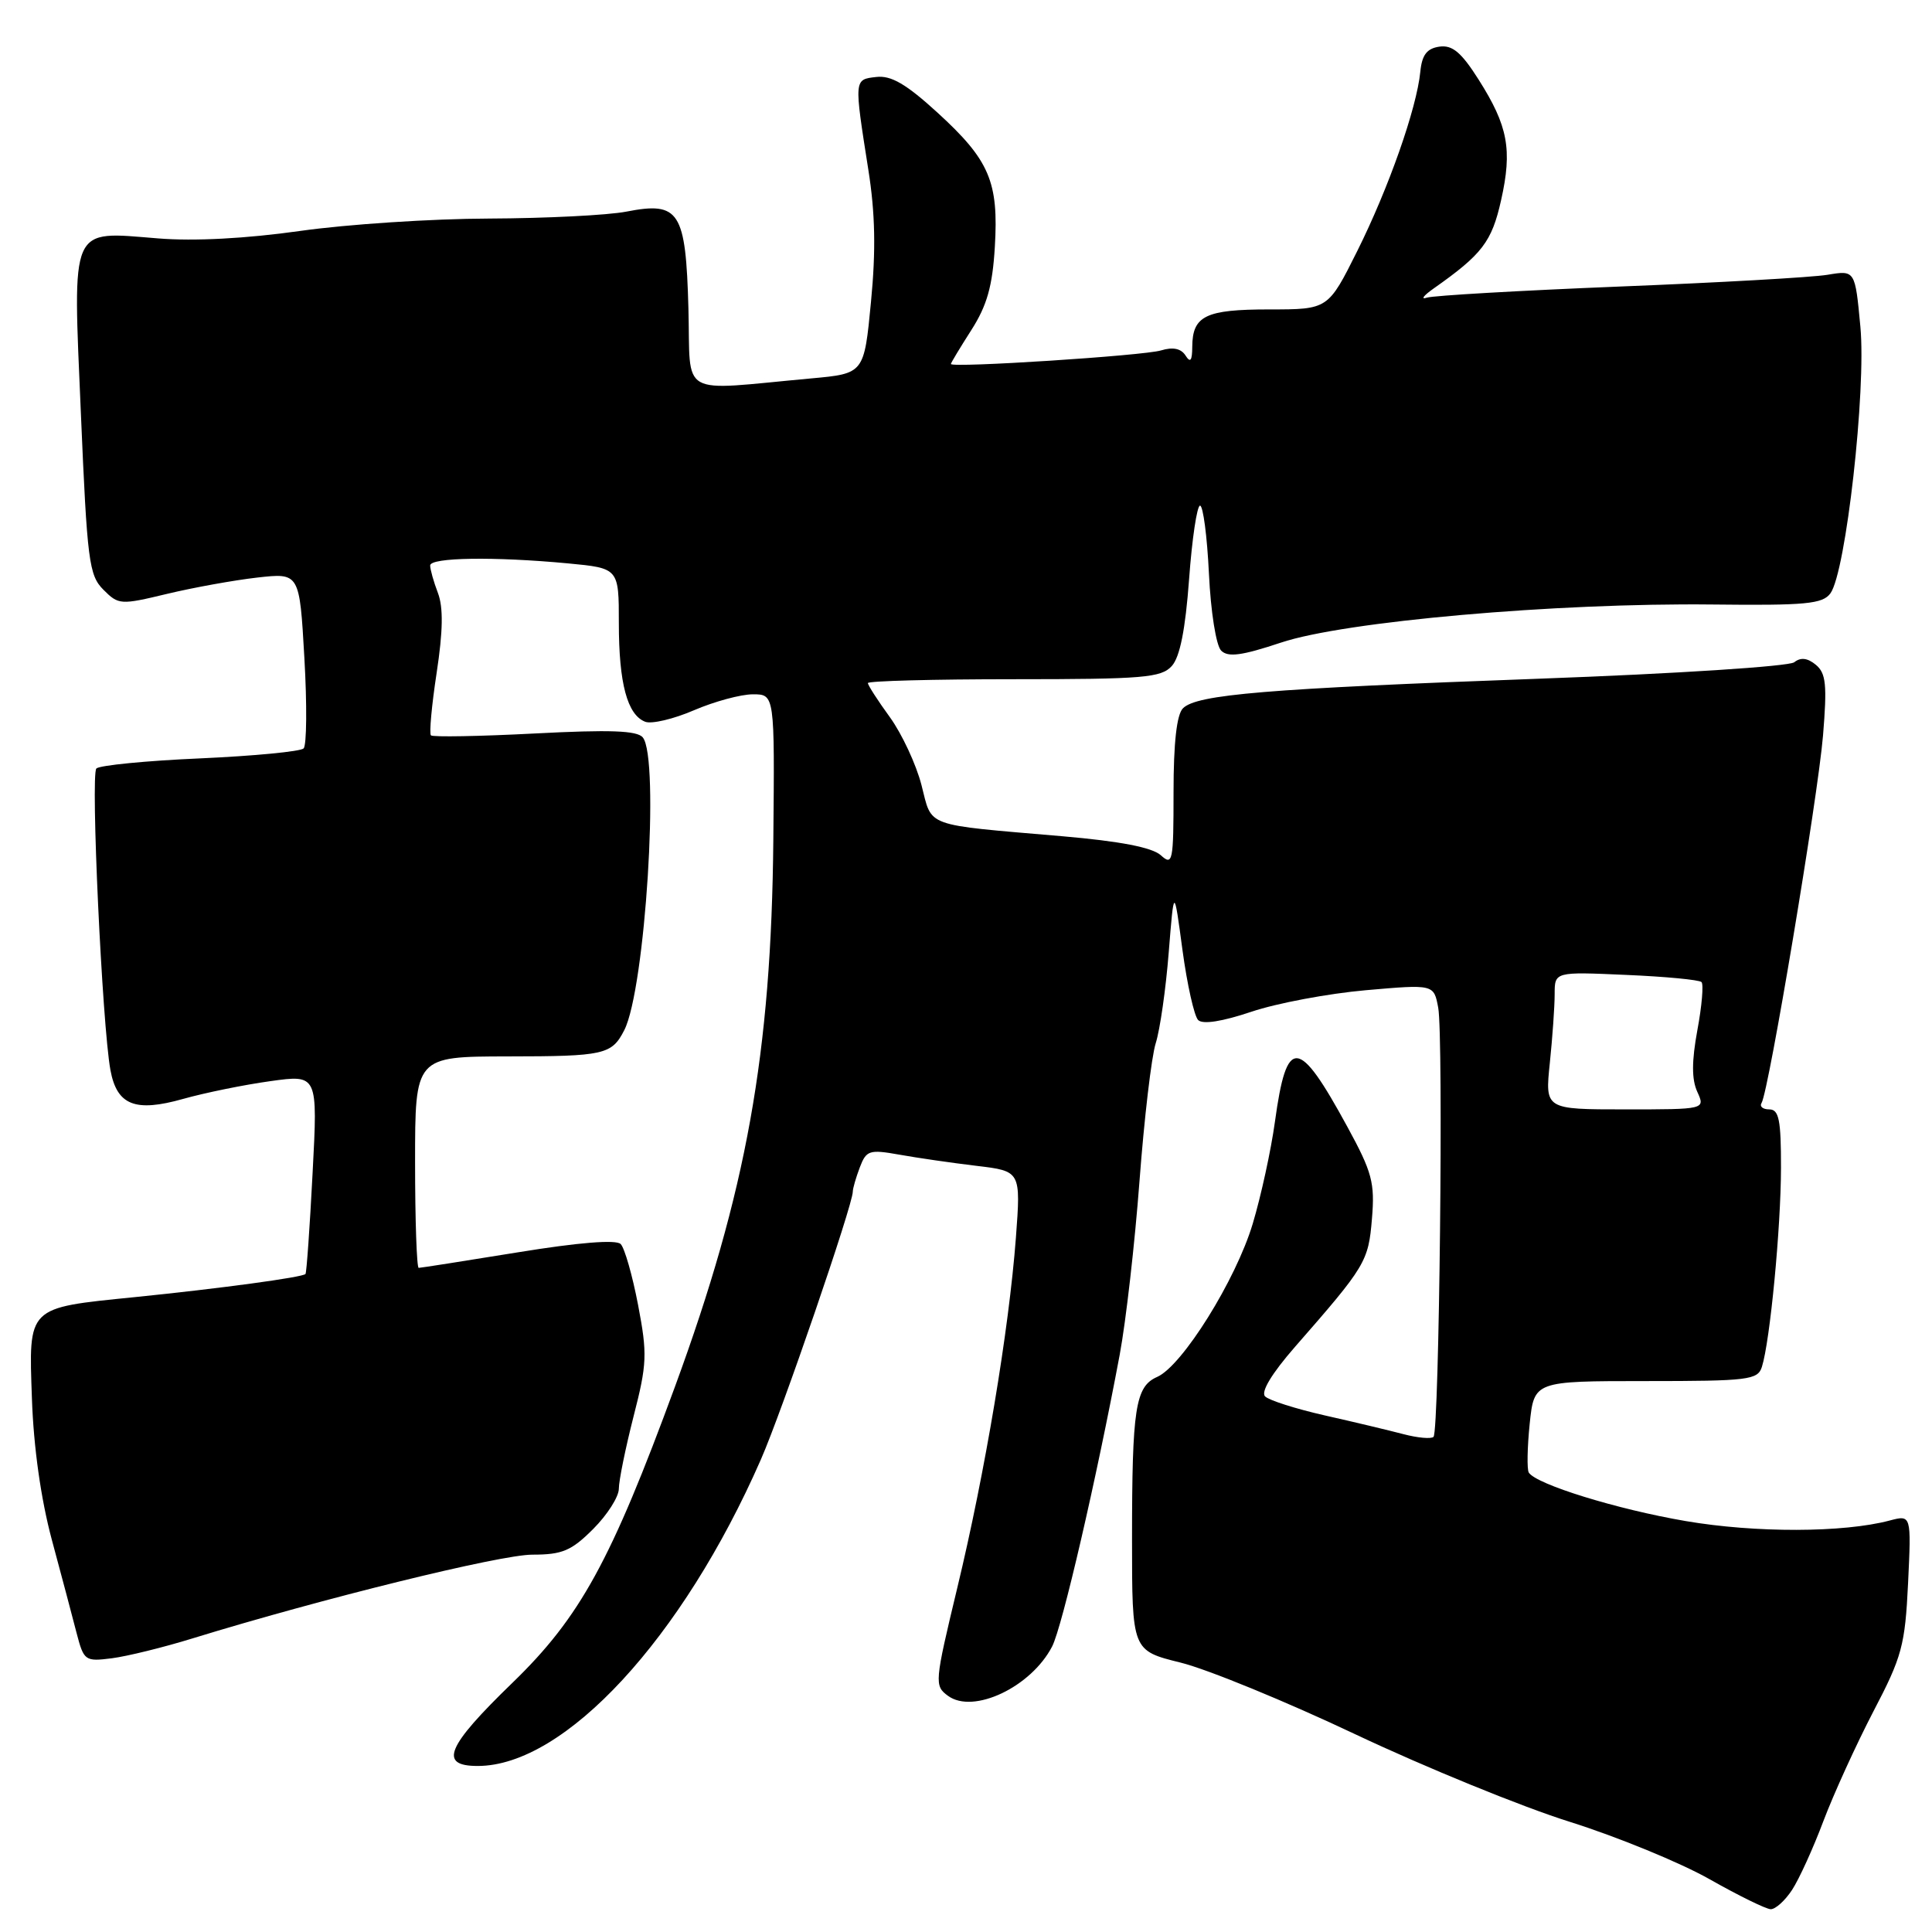 <?xml version="1.0" encoding="UTF-8" standalone="no"?>
<!DOCTYPE svg PUBLIC "-//W3C//DTD SVG 1.1//EN" "http://www.w3.org/Graphics/SVG/1.1/DTD/svg11.dtd" >
<svg xmlns="http://www.w3.org/2000/svg" xmlns:xlink="http://www.w3.org/1999/xlink" version="1.1" viewBox="0 0 256 256">
 <g >
 <path fill="currentColor"
d=" M 237.46 250.42 C 238.39 249.00 240.26 244.90 241.61 241.30 C 242.97 237.70 245.95 231.17 248.23 226.78 C 252.03 219.52 252.43 218.02 252.83 209.77 C 253.26 200.72 253.26 200.72 250.38 201.48 C 244.26 203.10 232.62 203.13 223.37 201.55 C 214.28 200.00 203.54 196.68 202.57 195.12 C 202.32 194.70 202.37 191.81 202.69 188.68 C 203.28 183.00 203.28 183.00 218.07 183.00 C 231.68 183.00 232.91 182.85 233.46 181.12 C 234.54 177.72 235.98 162.66 235.99 154.75 C 236.00 148.39 235.72 147.00 234.44 147.00 C 233.58 147.00 233.12 146.61 233.42 146.14 C 234.37 144.59 240.87 105.72 241.56 97.46 C 242.11 90.75 241.96 89.21 240.61 88.09 C 239.51 87.18 238.60 87.07 237.75 87.75 C 237.06 88.30 222.07 89.27 204.00 89.93 C 167.80 91.25 158.58 92.02 156.75 93.85 C 155.92 94.68 155.50 98.42 155.50 104.98 C 155.50 114.20 155.39 114.76 153.81 113.32 C 152.66 112.29 148.43 111.47 140.81 110.81 C 122.22 109.21 123.56 109.69 122.10 104.02 C 121.40 101.30 119.52 97.26 117.92 95.04 C 116.31 92.83 115.00 90.79 115.00 90.51 C 115.00 90.23 123.71 90.00 134.35 90.00 C 151.50 90.00 153.87 89.80 155.27 88.25 C 156.35 87.05 157.07 83.41 157.56 76.75 C 157.95 71.39 158.61 67.00 159.01 67.00 C 159.42 67.00 159.95 71.05 160.19 76.01 C 160.43 81.06 161.14 85.54 161.81 86.21 C 162.72 87.12 164.53 86.88 169.73 85.15 C 178.12 82.34 206.13 79.87 226.92 80.10 C 239.28 80.24 241.51 80.03 242.54 78.62 C 244.59 75.81 247.30 51.70 246.51 43.29 C 245.81 35.80 245.81 35.80 242.16 36.41 C 240.14 36.75 227.73 37.45 214.57 37.97 C 201.41 38.50 189.93 39.16 189.07 39.44 C 188.21 39.73 188.61 39.18 189.96 38.23 C 196.40 33.70 197.67 32.04 198.90 26.54 C 200.41 19.82 199.82 16.69 195.92 10.54 C 193.63 6.93 192.45 5.94 190.73 6.18 C 189.07 6.42 188.42 7.27 188.20 9.50 C 187.72 14.36 184.00 24.93 179.85 33.25 C 175.98 41.00 175.98 41.00 168.19 41.00 C 159.74 41.00 158.01 41.84 157.98 45.95 C 157.97 47.81 157.73 48.12 157.09 47.11 C 156.50 46.18 155.42 45.95 153.85 46.43 C 151.58 47.13 126.00 48.78 126.00 48.23 C 126.00 48.08 127.22 46.06 128.71 43.73 C 130.78 40.49 131.51 37.92 131.82 32.73 C 132.34 24.09 131.12 21.23 124.23 14.93 C 120.07 11.13 118.08 9.97 116.11 10.20 C 113.15 10.54 113.16 10.42 115.06 22.50 C 115.97 28.23 116.07 33.19 115.41 40.00 C 114.50 49.50 114.50 49.50 107.50 50.14 C 89.64 51.77 91.54 52.85 91.22 40.88 C 90.87 27.99 90.03 26.67 83.00 28.04 C 80.53 28.52 72.33 28.93 64.78 28.96 C 57.24 28.98 45.99 29.72 39.78 30.60 C 32.63 31.61 25.74 31.98 20.95 31.59 C 9.14 30.65 9.64 29.53 10.72 54.84 C 11.55 74.34 11.79 76.23 13.70 78.14 C 15.71 80.16 15.98 80.17 22.14 78.69 C 25.64 77.85 31.02 76.88 34.09 76.53 C 39.69 75.90 39.69 75.90 40.33 87.16 C 40.69 93.35 40.64 98.76 40.23 99.17 C 39.82 99.58 33.65 100.17 26.51 100.49 C 19.38 100.80 13.19 101.41 12.77 101.83 C 11.99 102.61 13.54 135.80 14.63 141.78 C 15.49 146.45 17.90 147.41 24.27 145.61 C 27.15 144.80 32.34 143.74 35.81 143.26 C 42.11 142.38 42.11 142.38 41.42 155.44 C 41.05 162.62 40.62 168.64 40.48 168.81 C 40.10 169.25 29.19 170.73 17.82 171.88 C 3.53 173.32 3.80 173.06 4.23 185.32 C 4.45 191.75 5.42 198.63 6.86 204.00 C 8.12 208.68 9.60 214.23 10.14 216.35 C 11.11 220.07 11.26 220.18 14.82 219.73 C 16.84 219.47 21.65 218.29 25.50 217.10 C 42.62 211.83 66.28 206.00 70.54 206.00 C 74.51 206.00 75.71 205.49 78.60 202.60 C 80.47 200.73 82.00 198.33 82.00 197.26 C 82.00 196.19 82.88 191.88 83.95 187.68 C 85.74 180.72 85.79 179.41 84.55 172.92 C 83.80 169.00 82.76 165.36 82.24 164.84 C 81.63 164.23 76.66 164.63 68.62 165.94 C 61.66 167.07 55.74 168.00 55.48 168.00 C 55.22 168.00 55.00 161.70 55.00 154.00 C 55.00 140.00 55.00 140.00 67.25 139.98 C 80.08 139.97 81.06 139.75 82.72 136.50 C 85.50 131.06 87.43 100.43 85.17 97.71 C 84.42 96.80 80.81 96.67 70.86 97.19 C 63.54 97.57 57.35 97.68 57.10 97.44 C 56.86 97.19 57.20 93.46 57.86 89.14 C 58.70 83.62 58.75 80.48 58.03 78.58 C 57.46 77.09 57.00 75.45 57.00 74.93 C 57.00 73.86 65.45 73.73 75.25 74.65 C 82.00 75.29 82.00 75.29 82.00 82.58 C 82.00 90.54 83.12 94.73 85.50 95.64 C 86.35 95.96 89.25 95.28 91.96 94.11 C 94.66 92.95 98.17 92.00 99.76 92.00 C 102.65 92.00 102.65 92.00 102.47 111.25 C 102.21 139.57 98.91 157.92 89.44 183.73 C 80.95 206.85 76.87 214.29 67.91 222.97 C 59.15 231.45 58.08 234.00 63.30 234.00 C 74.83 234.00 90.43 217.11 100.83 193.37 C 103.61 187.04 113.00 159.66 113.00 157.90 C 113.00 157.47 113.42 156.03 113.93 154.68 C 114.79 152.42 115.19 152.29 119.18 153.00 C 121.56 153.43 126.15 154.09 129.39 154.48 C 135.27 155.18 135.27 155.18 134.61 164.03 C 133.68 176.28 130.54 195.07 126.84 210.42 C 123.83 222.96 123.79 223.37 125.62 224.71 C 128.98 227.17 136.63 223.54 139.41 218.17 C 140.75 215.59 145.30 195.91 148.37 179.49 C 149.19 175.09 150.37 164.74 150.99 156.49 C 151.61 148.25 152.57 140.03 153.14 138.23 C 153.71 136.43 154.48 131.03 154.86 126.23 C 155.56 117.50 155.56 117.50 156.68 125.86 C 157.30 130.45 158.24 134.64 158.76 135.16 C 159.37 135.77 161.95 135.36 165.82 134.06 C 169.18 132.93 175.99 131.65 180.96 131.21 C 189.99 130.42 189.99 130.42 190.57 133.52 C 191.28 137.33 190.71 189.62 189.95 190.39 C 189.65 190.69 187.85 190.53 185.95 190.03 C 184.05 189.53 179.37 188.41 175.54 187.55 C 171.71 186.68 168.15 185.55 167.63 185.03 C 167.04 184.44 168.51 182.00 171.59 178.47 C 180.97 167.75 181.32 167.17 181.79 161.49 C 182.19 156.72 181.82 155.33 178.53 149.30 C 172.03 137.37 170.50 137.26 168.94 148.60 C 168.42 152.40 167.09 158.50 165.99 162.16 C 163.76 169.60 156.66 180.99 153.33 182.45 C 150.44 183.72 150.00 186.57 150.00 203.98 C 150.00 218.71 150.00 218.71 156.42 220.30 C 159.96 221.17 170.42 225.46 179.67 229.84 C 188.93 234.21 201.68 239.42 208.00 241.40 C 214.32 243.39 222.65 246.81 226.50 248.99 C 230.35 251.17 234.01 252.97 234.63 252.98 C 235.26 252.99 236.53 251.84 237.46 250.42 Z  M 205.36 140.85 C 205.71 137.47 206.00 133.37 206.00 131.73 C 206.00 128.76 206.00 128.76 215.46 129.18 C 220.66 129.40 225.16 129.83 225.46 130.13 C 225.75 130.42 225.51 133.29 224.91 136.50 C 224.15 140.63 224.15 143.03 224.90 144.67 C 225.96 147.00 225.96 147.00 215.34 147.00 C 204.72 147.00 204.72 147.00 205.36 140.85 Z "/>
</g>
</svg>